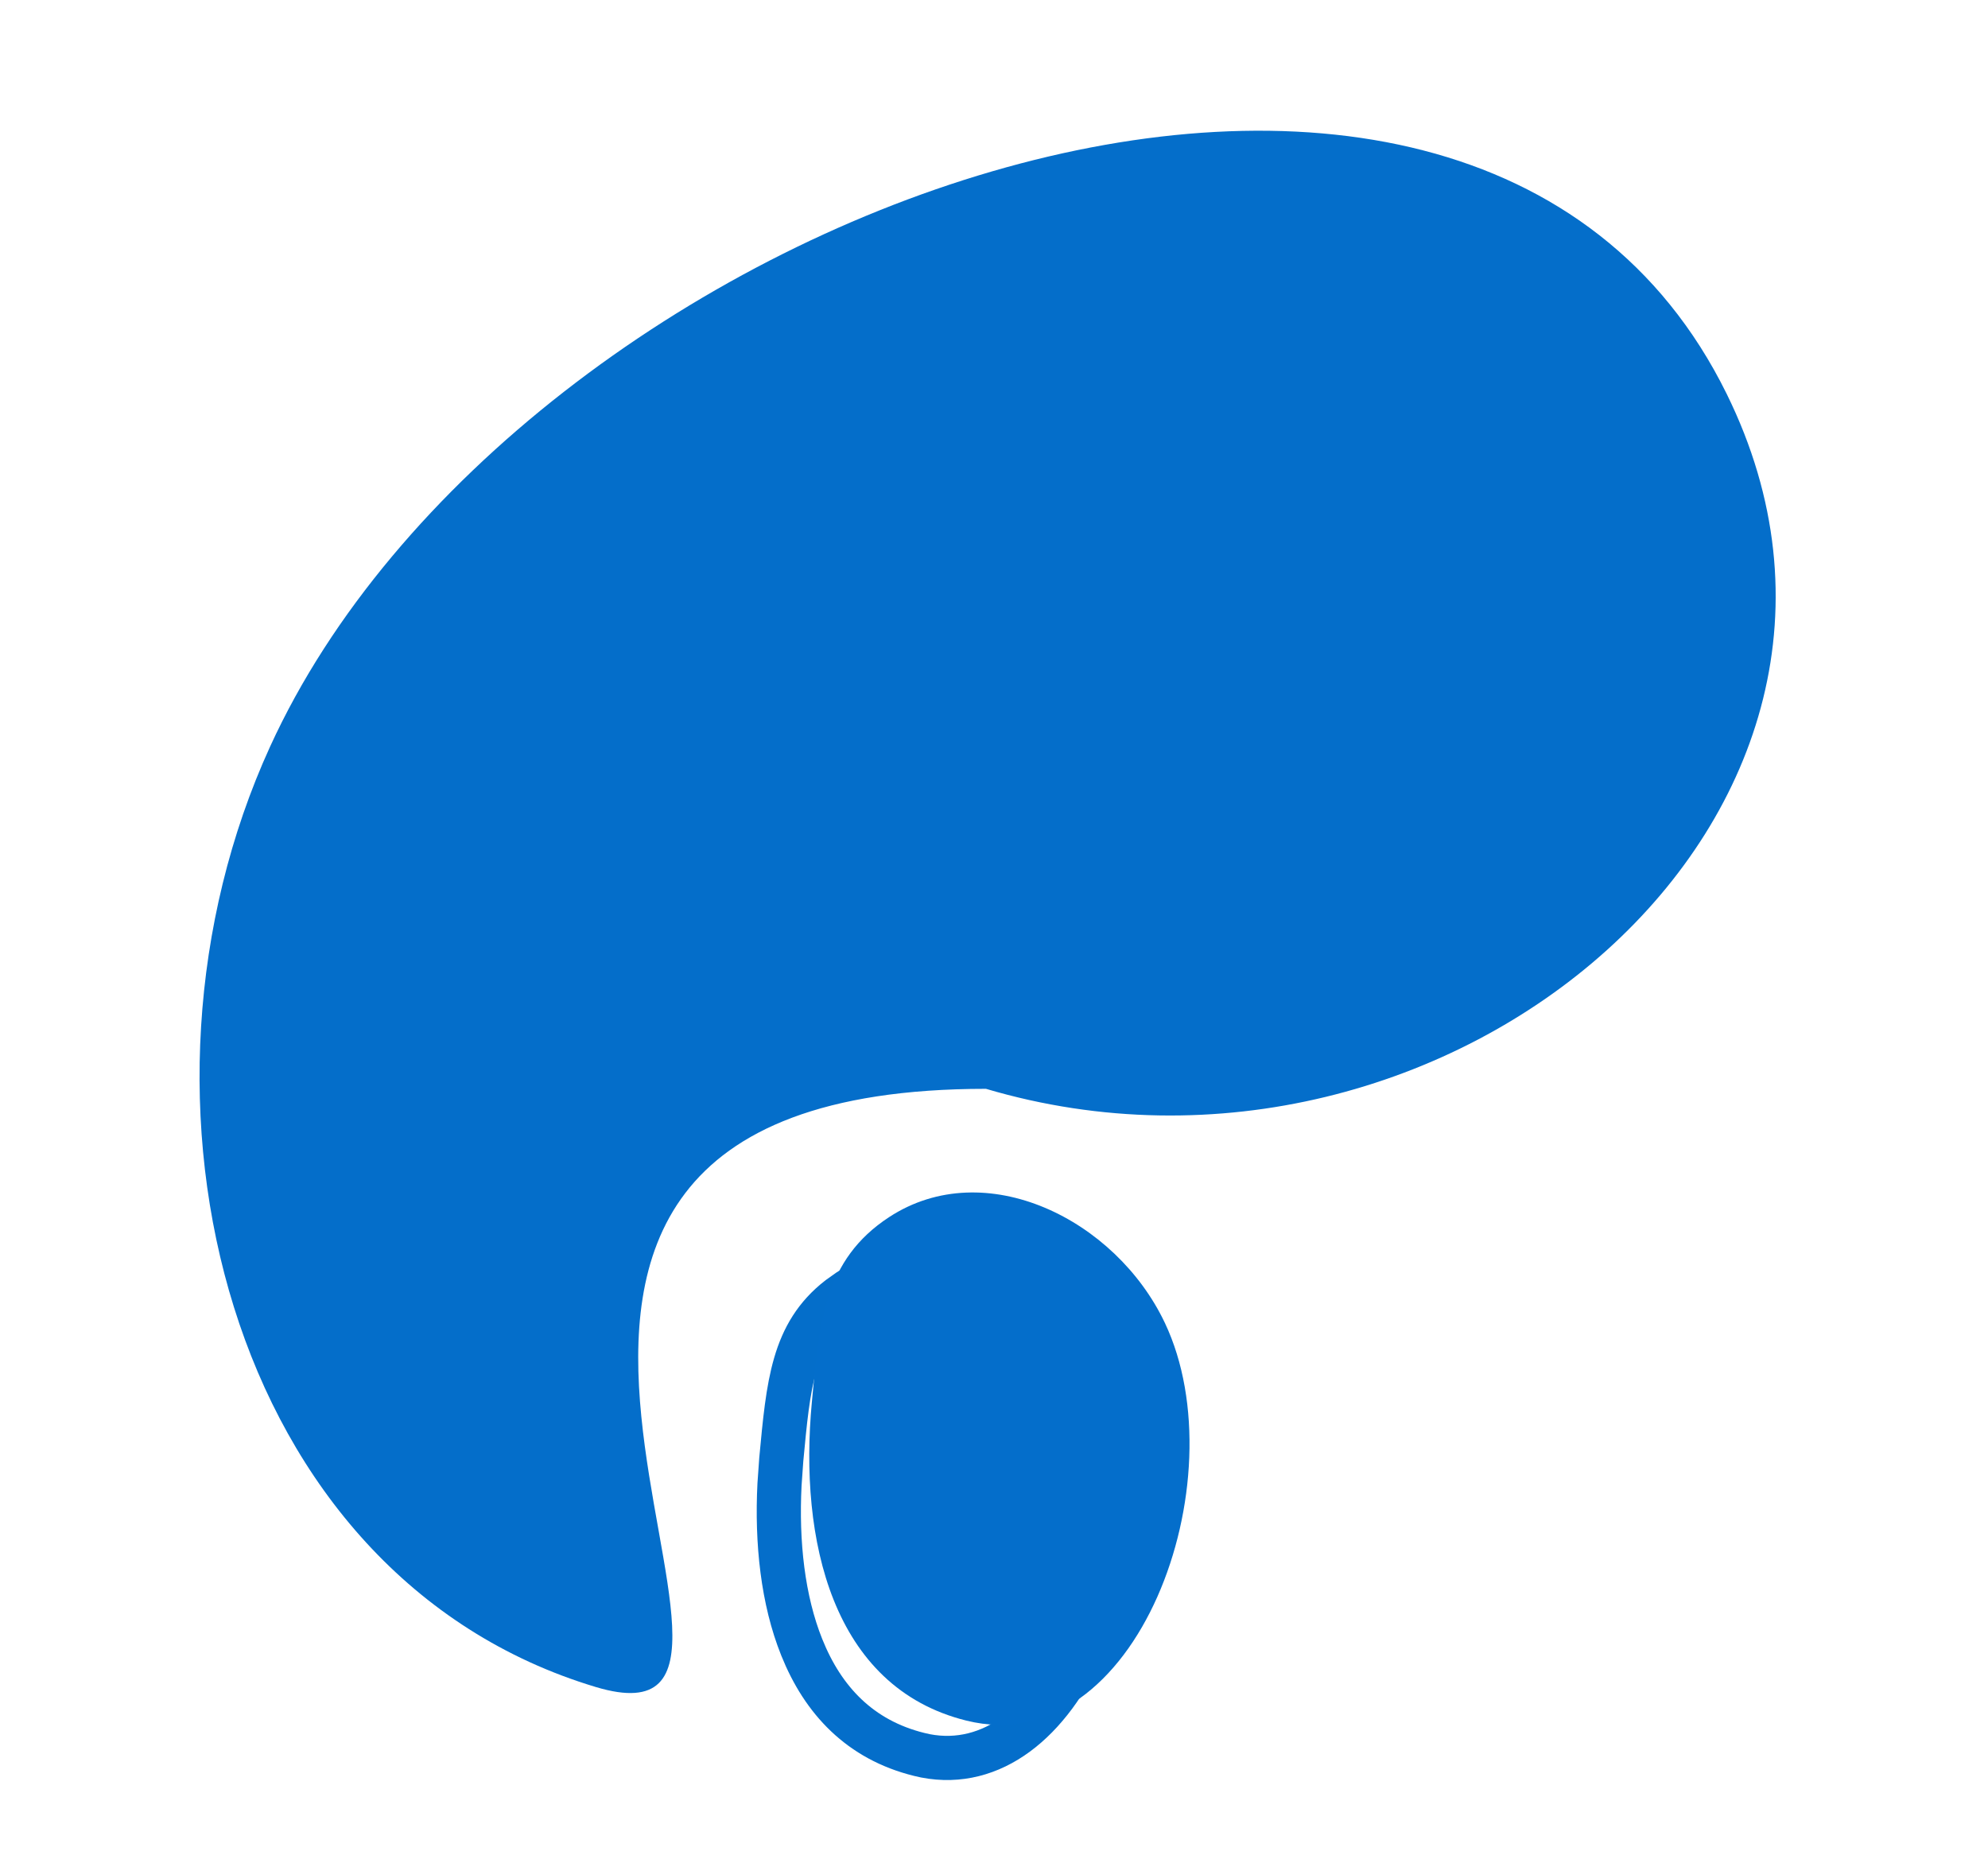 <svg width="45" height="42" viewBox="0 0 45 42" fill="none" xmlns="http://www.w3.org/2000/svg">
<path d="M17.685 33.039C17.845 31.333 17.944 30.192 18.989 29.381L19.211 29.223C20.127 28.625 21.228 28.619 22.26 29.052C23.232 29.461 24.107 30.248 24.626 31.22L24.725 31.417C25.491 33.035 25.359 35.368 24.55 37.194C23.759 38.98 22.456 40.038 20.952 39.75L20.806 39.717C19.468 39.386 18.63 38.494 18.148 37.291C17.719 36.223 17.578 34.921 17.645 33.604L17.685 33.039Z" stroke="#046ECA"/>
<g filter="url(#filter0_d_386_1764)">
<path d="M18.377 31.741C18.543 29.974 18.639 28.524 20.128 27.552C22.299 26.135 25.257 27.601 26.369 29.951C28.055 33.513 25.728 39.906 21.876 38.952C18.826 38.197 18.085 34.842 18.377 31.741Z" fill="#046ECB"/>
</g>
<path d="M22.318 24.649C7.544 24.649 19.232 39.915 13.489 38.192C5.118 35.679 2.47 24.872 6.114 16.901C11.637 4.819 33.176 -3.078 39.085 8.917C43.764 18.418 32.771 27.743 22.318 24.649Z" fill="#046ECA"/>
<defs>
<filter id="filter0_d_386_1764" x="17.517" y="26.194" width="10.211" height="13.656" filterUnits="userSpaceOnUse" color-interpolation-filters="sRGB">
<feFlood flood-opacity="0" result="BackgroundImageFix"/>
<feColorMatrix in="SourceAlpha" type="matrix" values="0 0 0 0 0 0 0 0 0 0 0 0 0 0 0 0 0 0 127 0" result="hardAlpha"/>
<feOffset/>
<feGaussianBlur stdDeviation="0.4"/>
<feComposite in2="hardAlpha" operator="out"/>
<feColorMatrix type="matrix" values="0 0 0 0 0.464 0 0 0 0 0 0 0 0 0 0.252 0 0 0 0.46 0"/>
<feBlend mode="normal" in2="BackgroundImageFix" result="effect1_dropShadow_386_1764"/>
<feBlend mode="normal" in="SourceGraphic" in2="effect1_dropShadow_386_1764" result="shape"/>
</filter>
</defs>
</svg>
